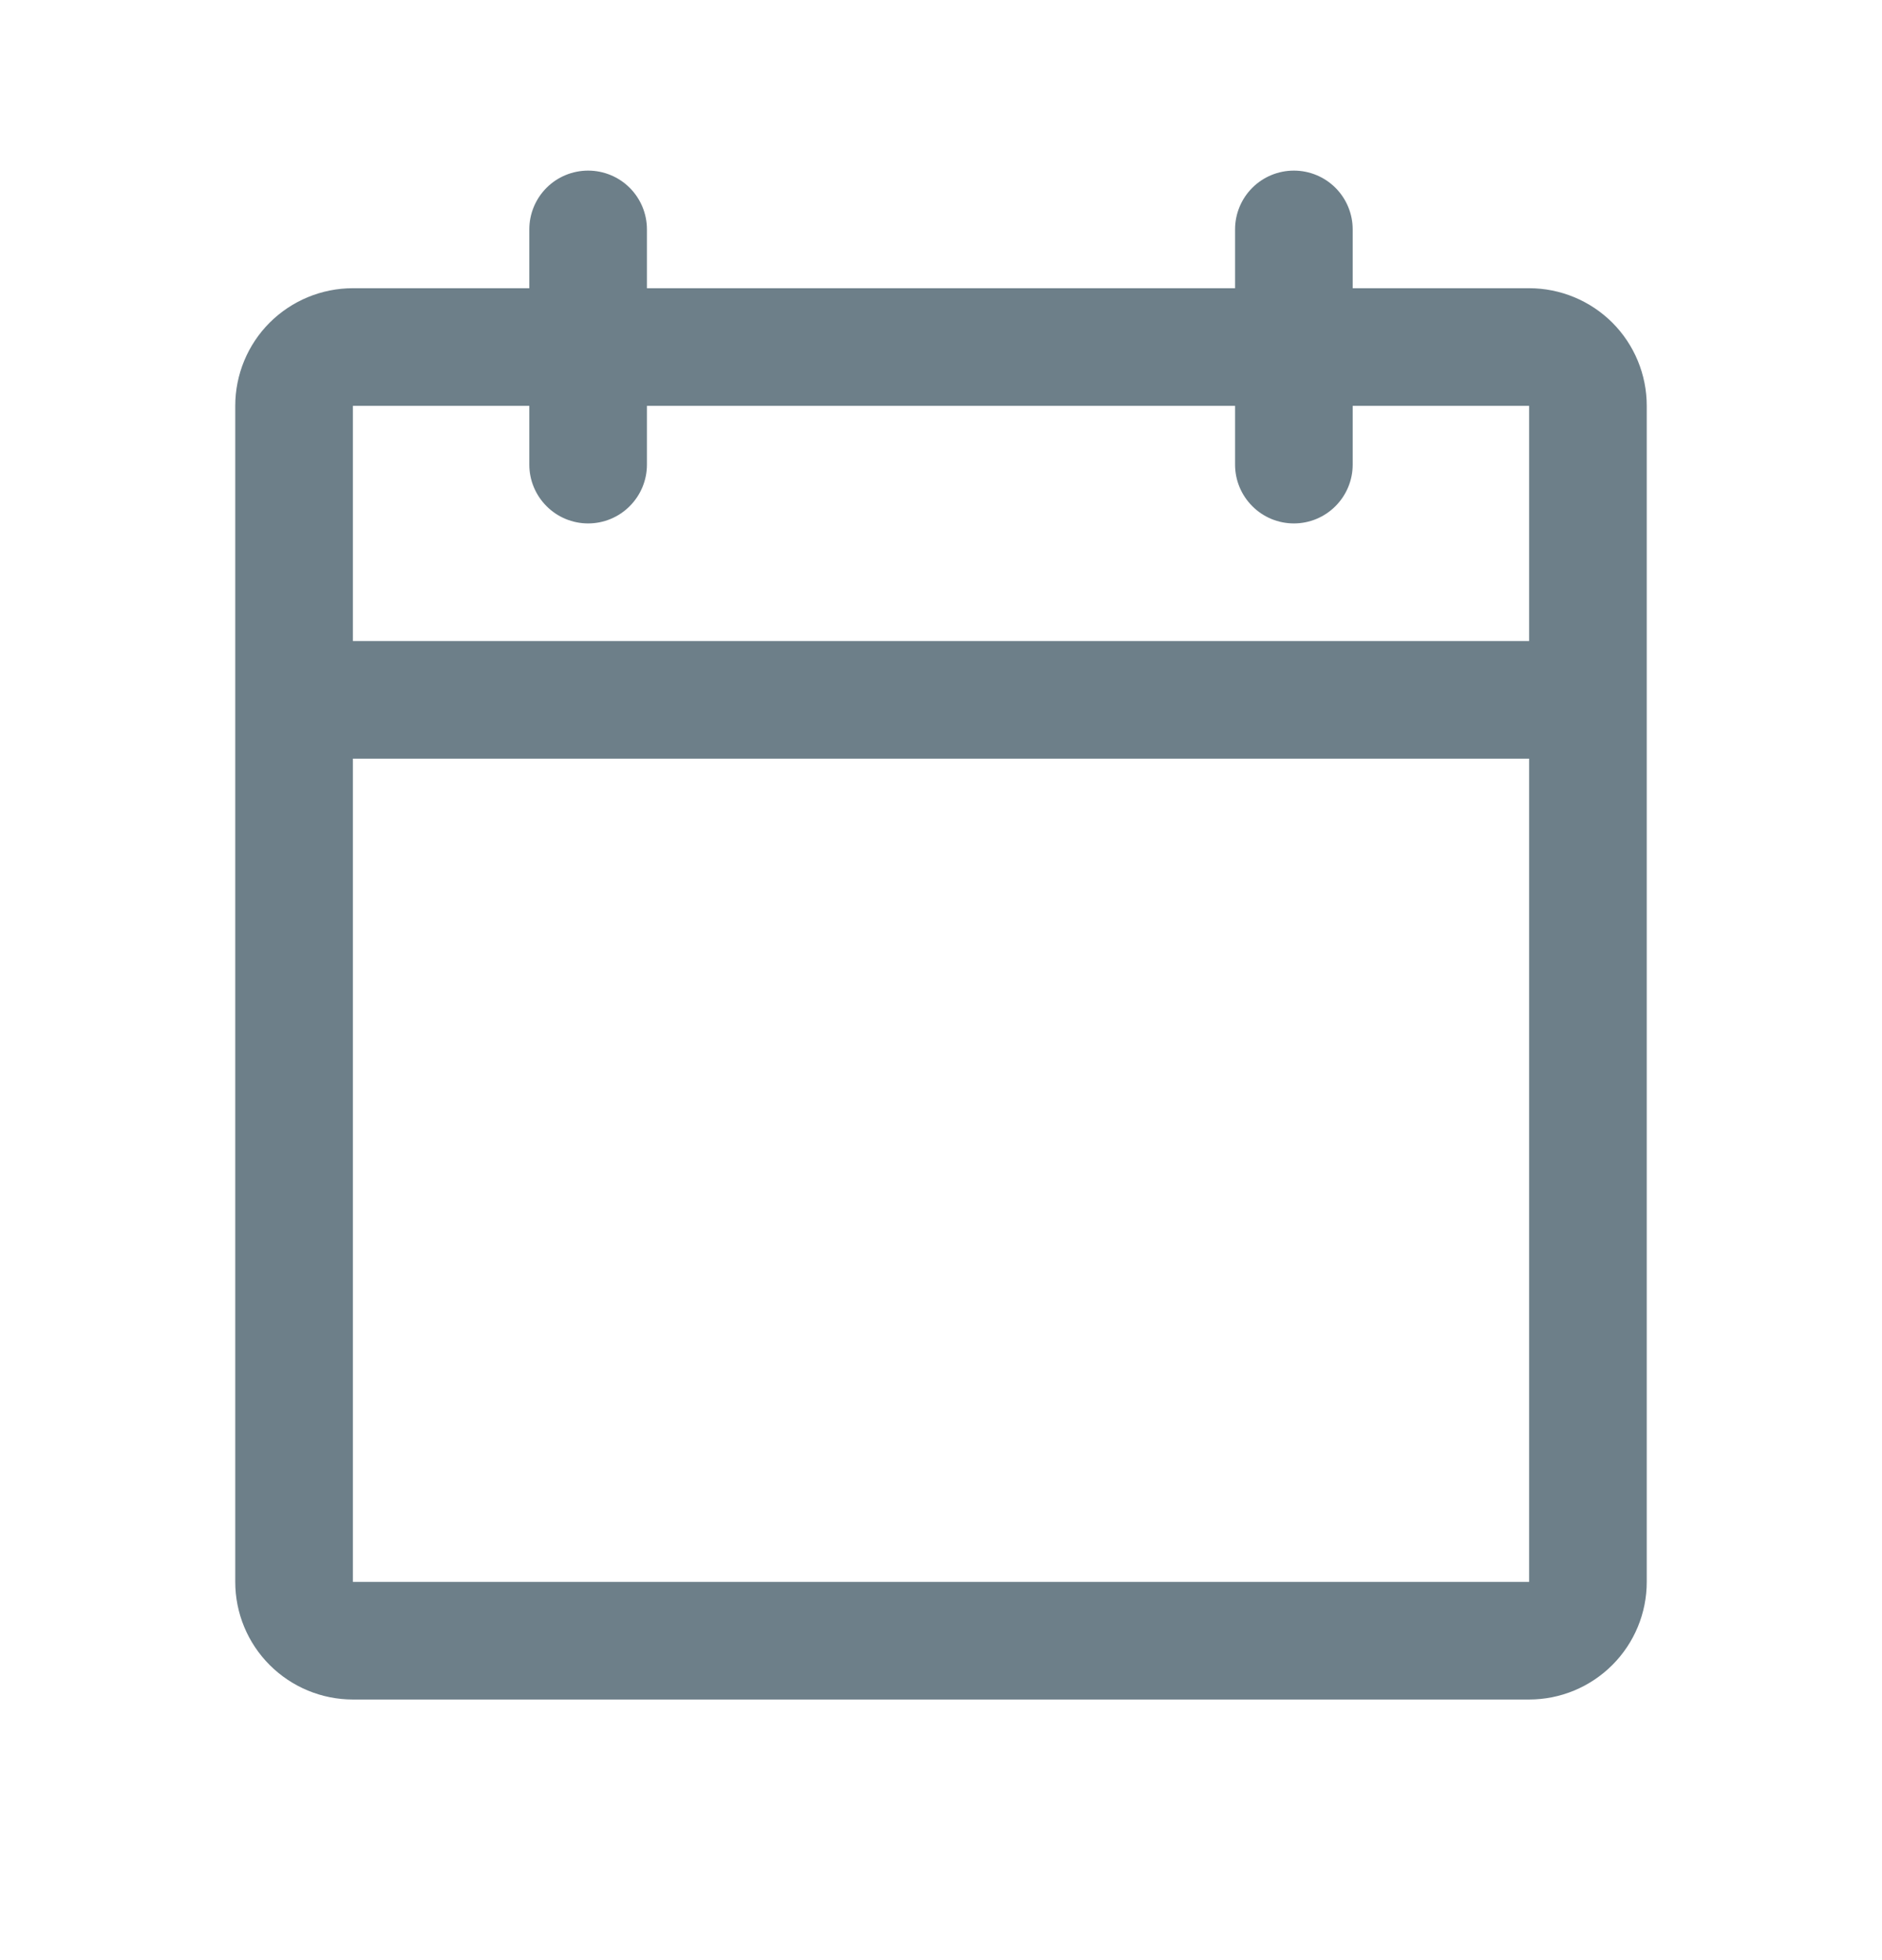 <svg width="24" height="25" viewBox="0 0 24 25" fill="none" xmlns="http://www.w3.org/2000/svg">
<path d="M19.5 3.676H17.25V2.926C17.25 2.727 17.171 2.536 17.03 2.395C16.89 2.255 16.699 2.176 16.5 2.176C16.301 2.176 16.11 2.255 15.97 2.395C15.829 2.536 15.75 2.727 15.75 2.926V3.676H8.25V2.926C8.25 2.727 8.171 2.536 8.03 2.395C7.89 2.255 7.699 2.176 7.5 2.176C7.301 2.176 7.11 2.255 6.97 2.395C6.829 2.536 6.75 2.727 6.75 2.926V3.676H4.5C4.102 3.676 3.721 3.834 3.439 4.115C3.158 4.396 3 4.778 3 5.176V20.176C3 20.574 3.158 20.955 3.439 21.236C3.721 21.518 4.102 21.676 4.5 21.676H19.5C19.898 21.676 20.279 21.518 20.561 21.236C20.842 20.955 21 20.574 21 20.176V5.176C21 4.778 20.842 4.396 20.561 4.115C20.279 3.834 19.898 3.676 19.5 3.676ZM6.75 5.176V5.926C6.75 6.125 6.829 6.315 6.97 6.456C7.11 6.597 7.301 6.676 7.5 6.676C7.699 6.676 7.89 6.597 8.03 6.456C8.171 6.315 8.25 6.125 8.25 5.926V5.176H15.75V5.926C15.75 6.125 15.829 6.315 15.97 6.456C16.11 6.597 16.301 6.676 16.5 6.676C16.699 6.676 16.89 6.597 17.03 6.456C17.171 6.315 17.25 6.125 17.25 5.926V5.176H19.5V8.176H4.5V5.176H6.75ZM19.5 20.176H4.5V9.676H19.5V20.176Z" fill="#6D7F89"/>
</svg>
